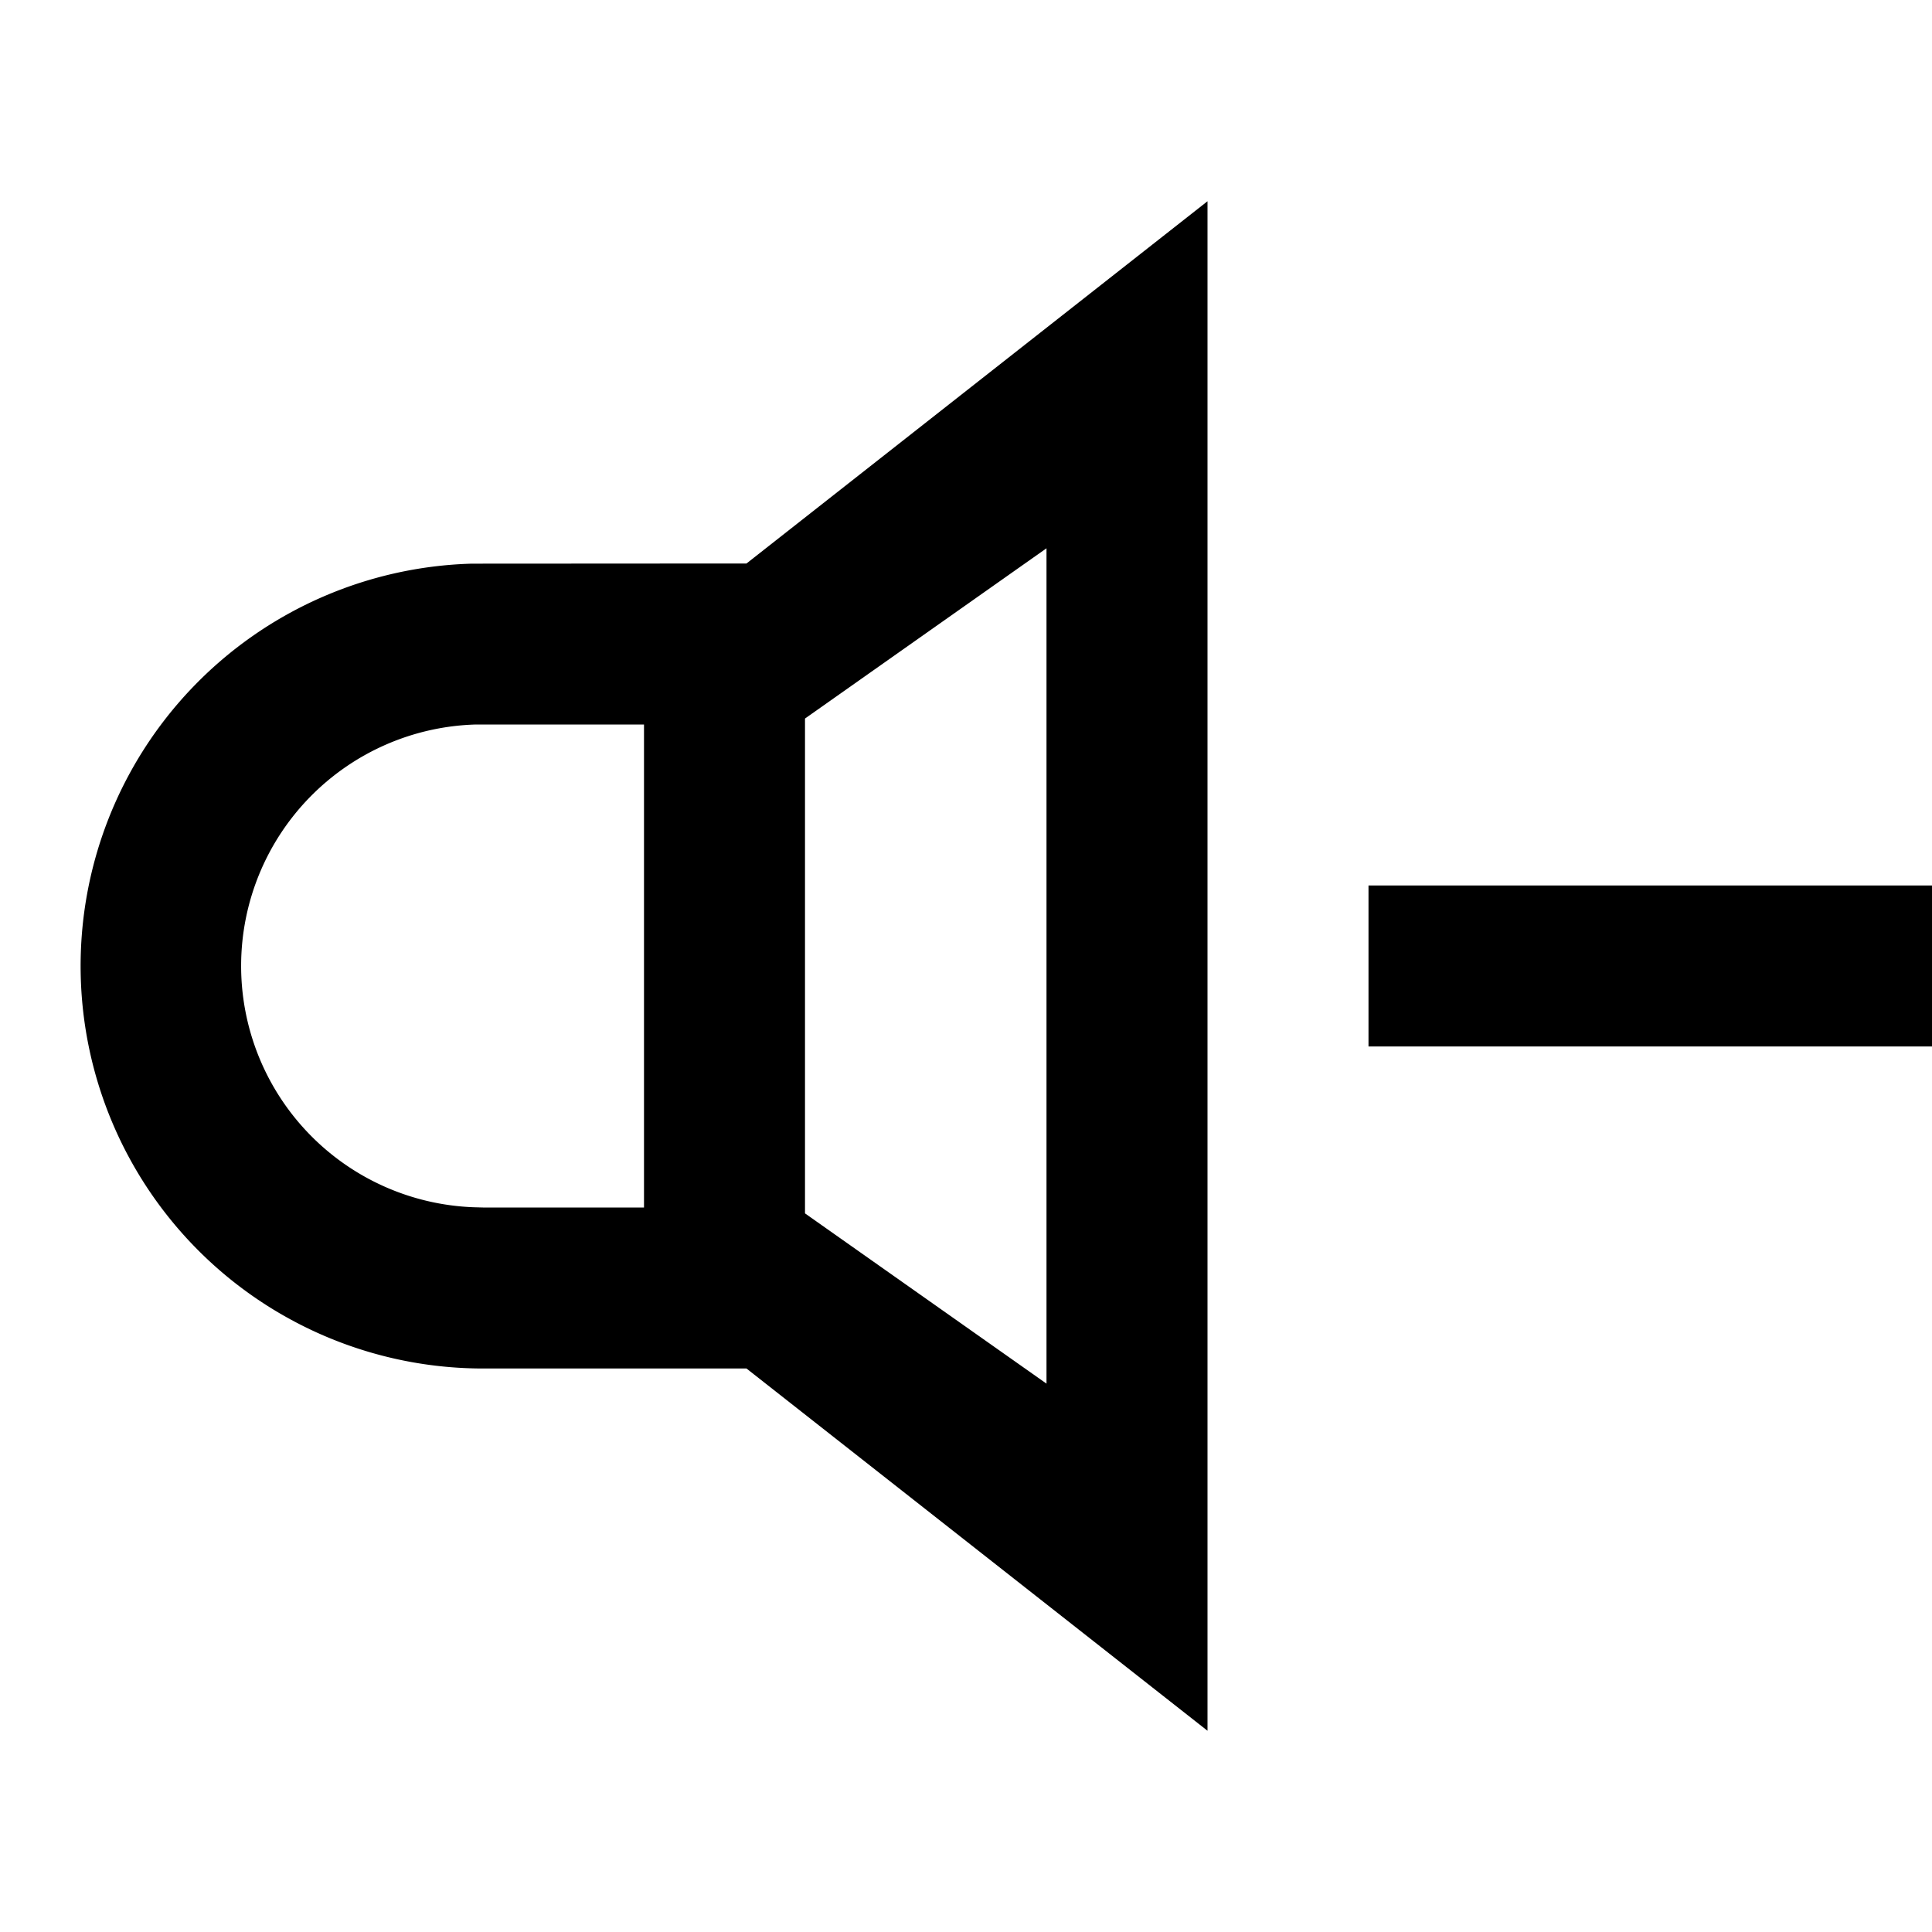 <svg width="24" height="24" xmlns="http://www.w3.org/2000/svg"><g fill="none" fill-rule="evenodd"><path d="M0 0h24v24H0z"/><path d="M15 2.5v19L9.273 17H6a5 5 0 01-.14-9.998L9.273 7 15 2.5zm-2 4.311l-3 2.115v6.147l3 2.115V6.811zM8 9H6.027L5.915 9a3 3 0 00-.027 5.997L6 15h2V9zm16 2v2h-7v-2h7z" fill="#000"/></g></svg>